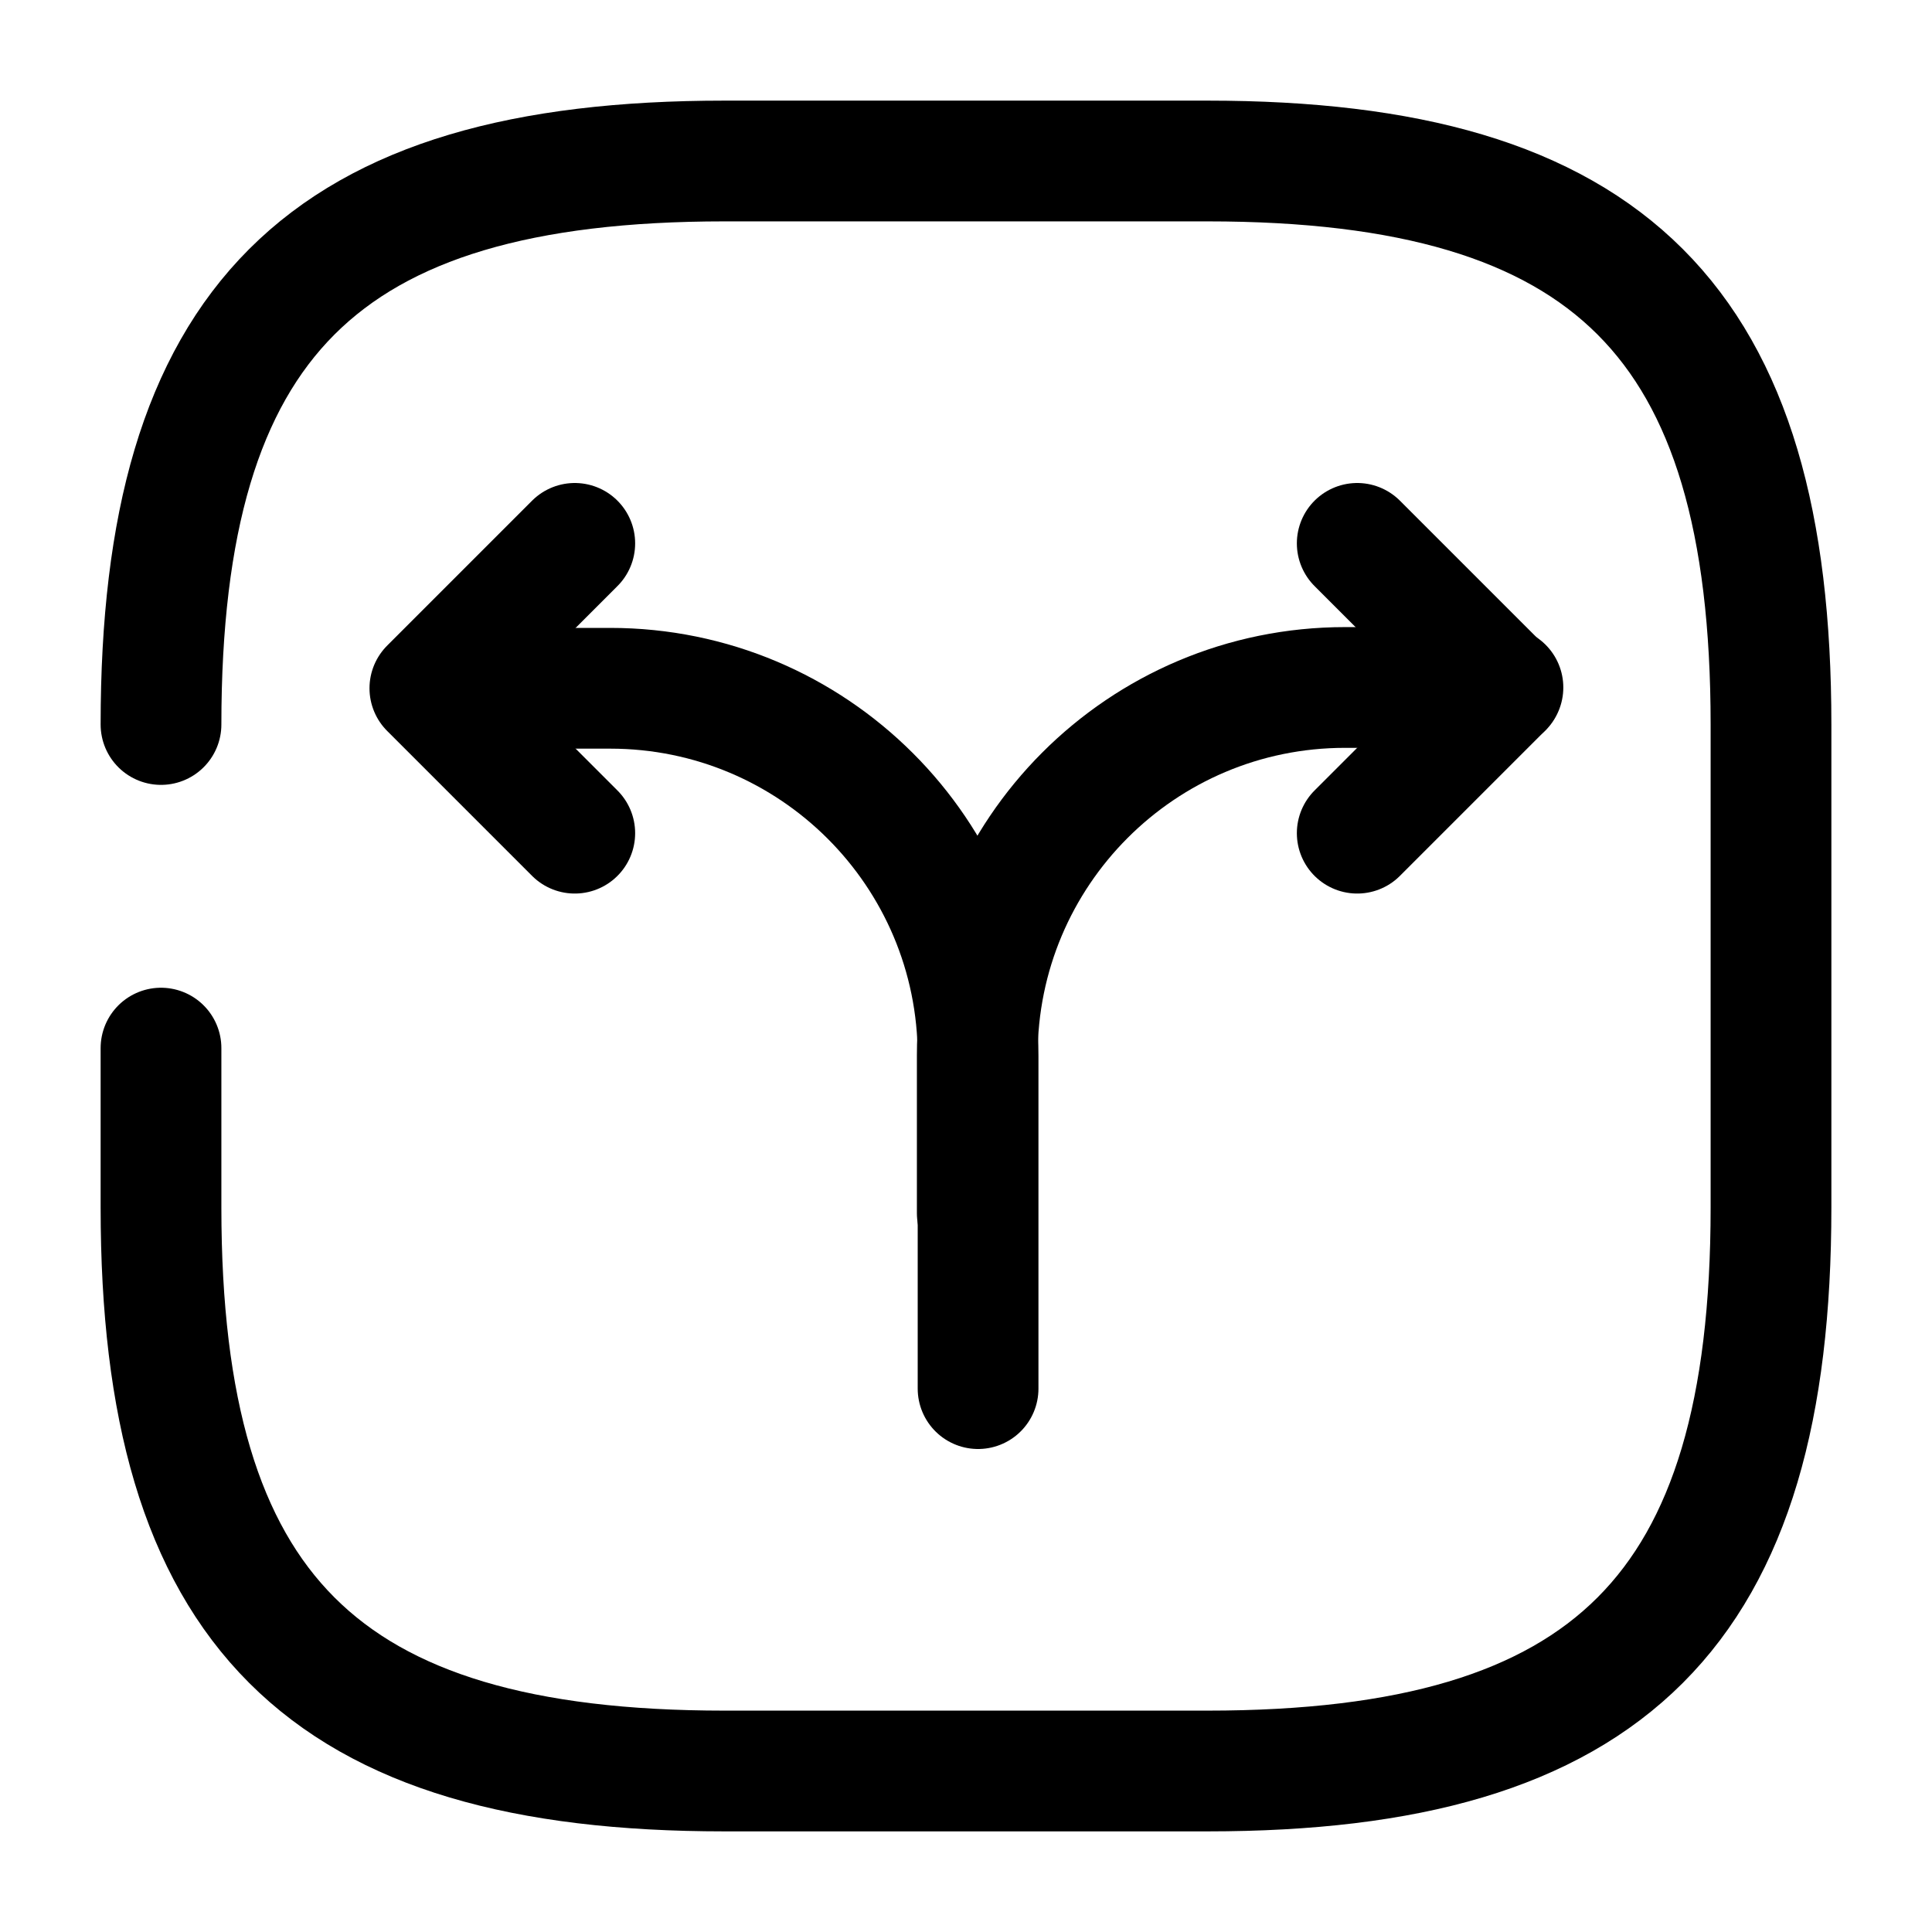 <svg width="24" height="24" fill="none" xmlns="http://www.w3.org/2000/svg" focusable="false" viewBox="0 0 24 24"><path d="M12.14 15.07v-1.96c0-2.52 2.04-4.57 4.57-4.57h1.96" stroke="currentColor" stroke-width="1.5" stroke-linecap="round" stroke-linejoin="round"/><path d="M5.62 8.55h1.96c2.52 0 4.57 2.04 4.57 4.57v4.13" stroke="currentColor" stroke-width="1.5" stroke-linecap="round" stroke-linejoin="round"/><path d="M7.14 6.75l-1.8 1.8 1.8 1.8M16.86 6.75l1.8 1.8-1.8 1.8" stroke="currentColor" stroke-width="1.5" stroke-linecap="round" stroke-linejoin="round"/><path d="M2 9c0-5 2-7 7-7h6c5 0 7 2 7 7v6c0 5-2 7-7 7H9c-5 0-7-2-7-7v-1.98" stroke="currentColor" stroke-width="1.5" stroke-linecap="round" stroke-linejoin="round"/></svg>